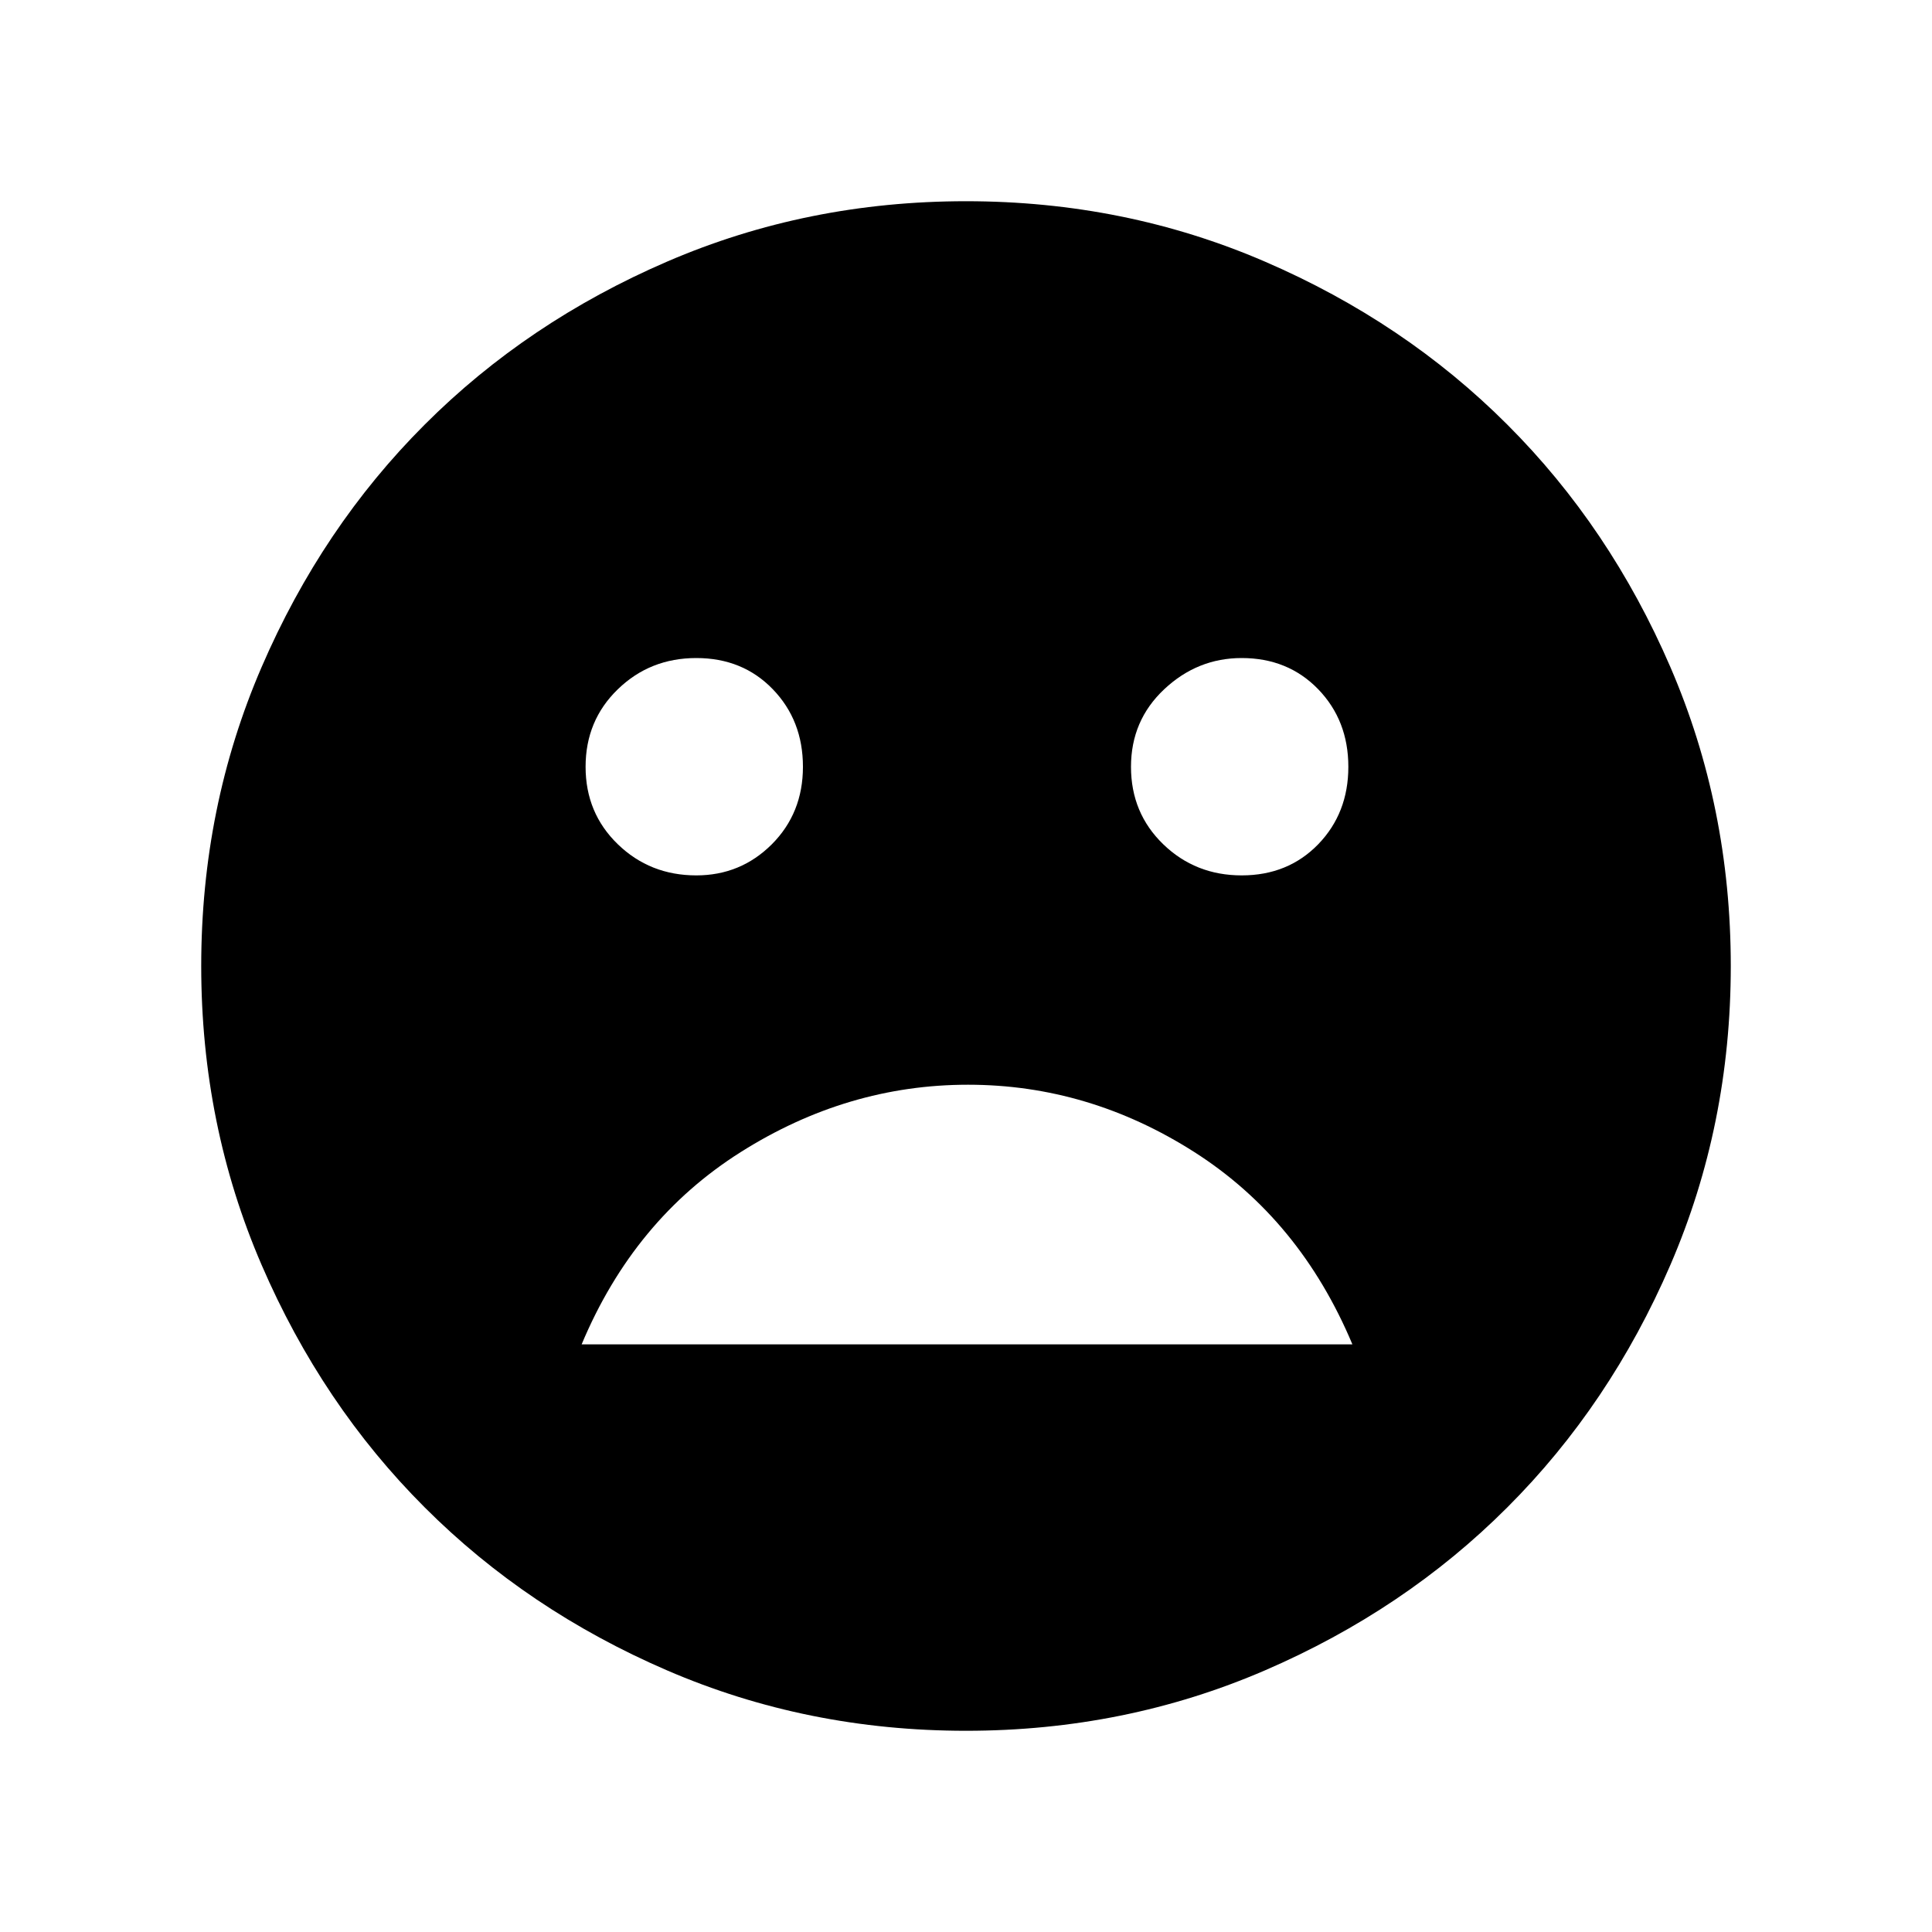 <svg xmlns="http://www.w3.org/2000/svg" height="20" width="20"><path d="M12.854 9.062Q13.333 9.062 13.646 8.74Q13.958 8.417 13.958 7.938Q13.958 7.458 13.646 7.135Q13.333 6.812 12.854 6.812Q12.396 6.812 12.052 7.135Q11.708 7.458 11.708 7.938Q11.708 8.417 12.042 8.74Q12.375 9.062 12.854 9.062ZM7.208 9.062Q7.667 9.062 7.99 8.74Q8.312 8.417 8.312 7.938Q8.312 7.458 8 7.135Q7.688 6.812 7.208 6.812Q6.729 6.812 6.396 7.135Q6.062 7.458 6.062 7.938Q6.062 8.417 6.396 8.74Q6.729 9.062 7.208 9.062ZM10.021 11.229Q8.771 11.229 7.667 11.927Q6.562 12.625 6.021 13.917H14Q13.458 12.625 12.365 11.927Q11.271 11.229 10.021 11.229ZM10 17.917Q8.354 17.917 6.906 17.292Q5.458 16.667 4.396 15.604Q3.333 14.542 2.708 13.094Q2.083 11.646 2.083 10Q2.083 8.354 2.708 6.906Q3.333 5.458 4.396 4.396Q5.458 3.333 6.906 2.708Q8.354 2.083 10 2.083Q11.646 2.083 13.094 2.708Q14.542 3.333 15.604 4.396Q16.667 5.458 17.292 6.906Q17.917 8.354 17.917 10Q17.917 11.646 17.292 13.094Q16.667 14.542 15.604 15.604Q14.542 16.667 13.094 17.292Q11.646 17.917 10 17.917Z"/></svg>